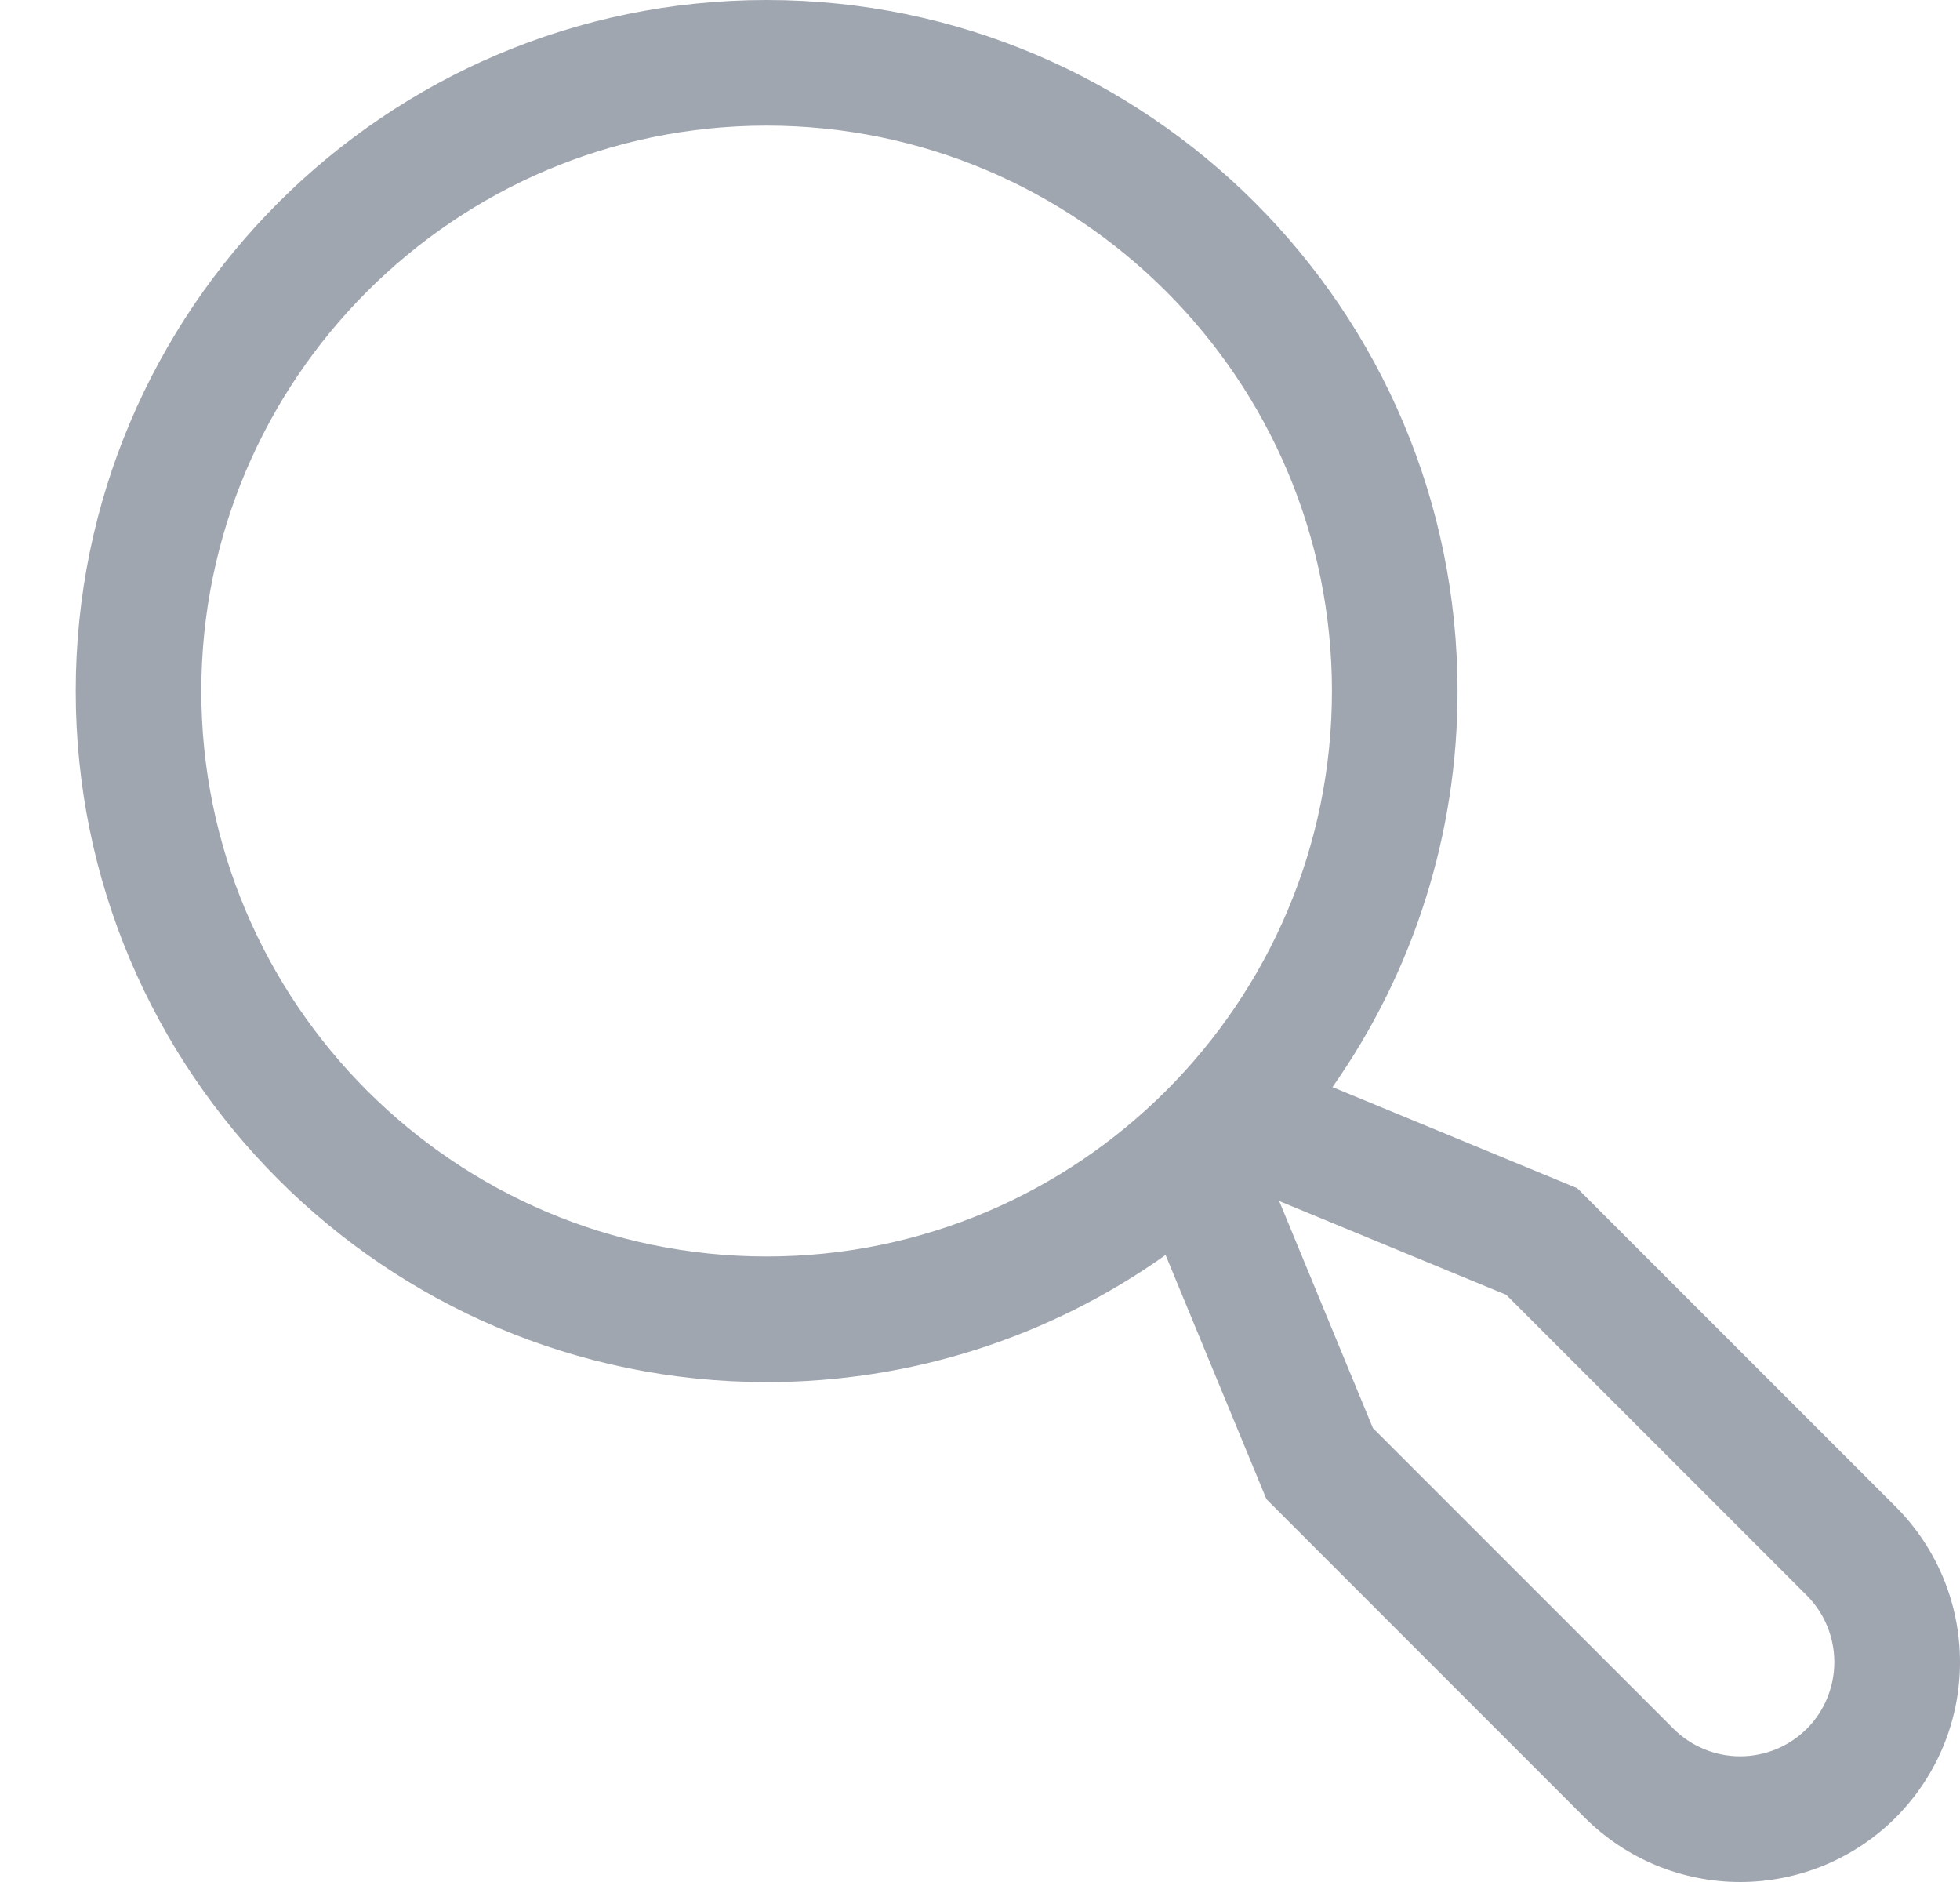 <svg width="25" height="24" viewBox="0 0 25 24" fill="none" xmlns="http://www.w3.org/2000/svg">
<path d="M24.179 19.213L20.119 15.153L16.996 13.863C18.036 12.384 18.593 10.62 18.591 8.813C18.591 3.953 14.638 0 9.778 0C4.919 0 0.966 3.953 0.966 8.813C0.966 13.672 4.919 17.625 9.778 17.625C11.602 17.627 13.38 17.061 14.867 16.004L16.154 19.119L20.213 23.179C20.474 23.439 20.783 23.646 21.123 23.787C21.463 23.927 21.828 24 22.196 24C22.564 24 22.929 23.927 23.269 23.787C23.609 23.646 23.919 23.439 24.179 23.179C24.439 22.918 24.646 22.609 24.787 22.269C24.928 21.929 25 21.564 25 21.196C25 20.828 24.928 20.463 24.787 20.123C24.646 19.783 24.439 19.474 24.179 19.213ZM2.568 8.813C2.568 4.837 5.803 1.602 9.778 1.602C13.754 1.602 16.989 4.837 16.989 8.813C16.989 12.788 13.754 16.023 9.778 16.023C5.803 16.023 2.568 12.788 2.568 8.813ZM23.046 22.046C22.82 22.271 22.515 22.397 22.196 22.397C21.878 22.397 21.572 22.271 21.346 22.046L17.512 18.212L16.316 15.316L19.212 16.512L23.046 20.346C23.271 20.572 23.397 20.877 23.397 21.196C23.397 21.515 23.271 21.82 23.046 22.046Z" fill="#A0A6B0"/>
</svg>
